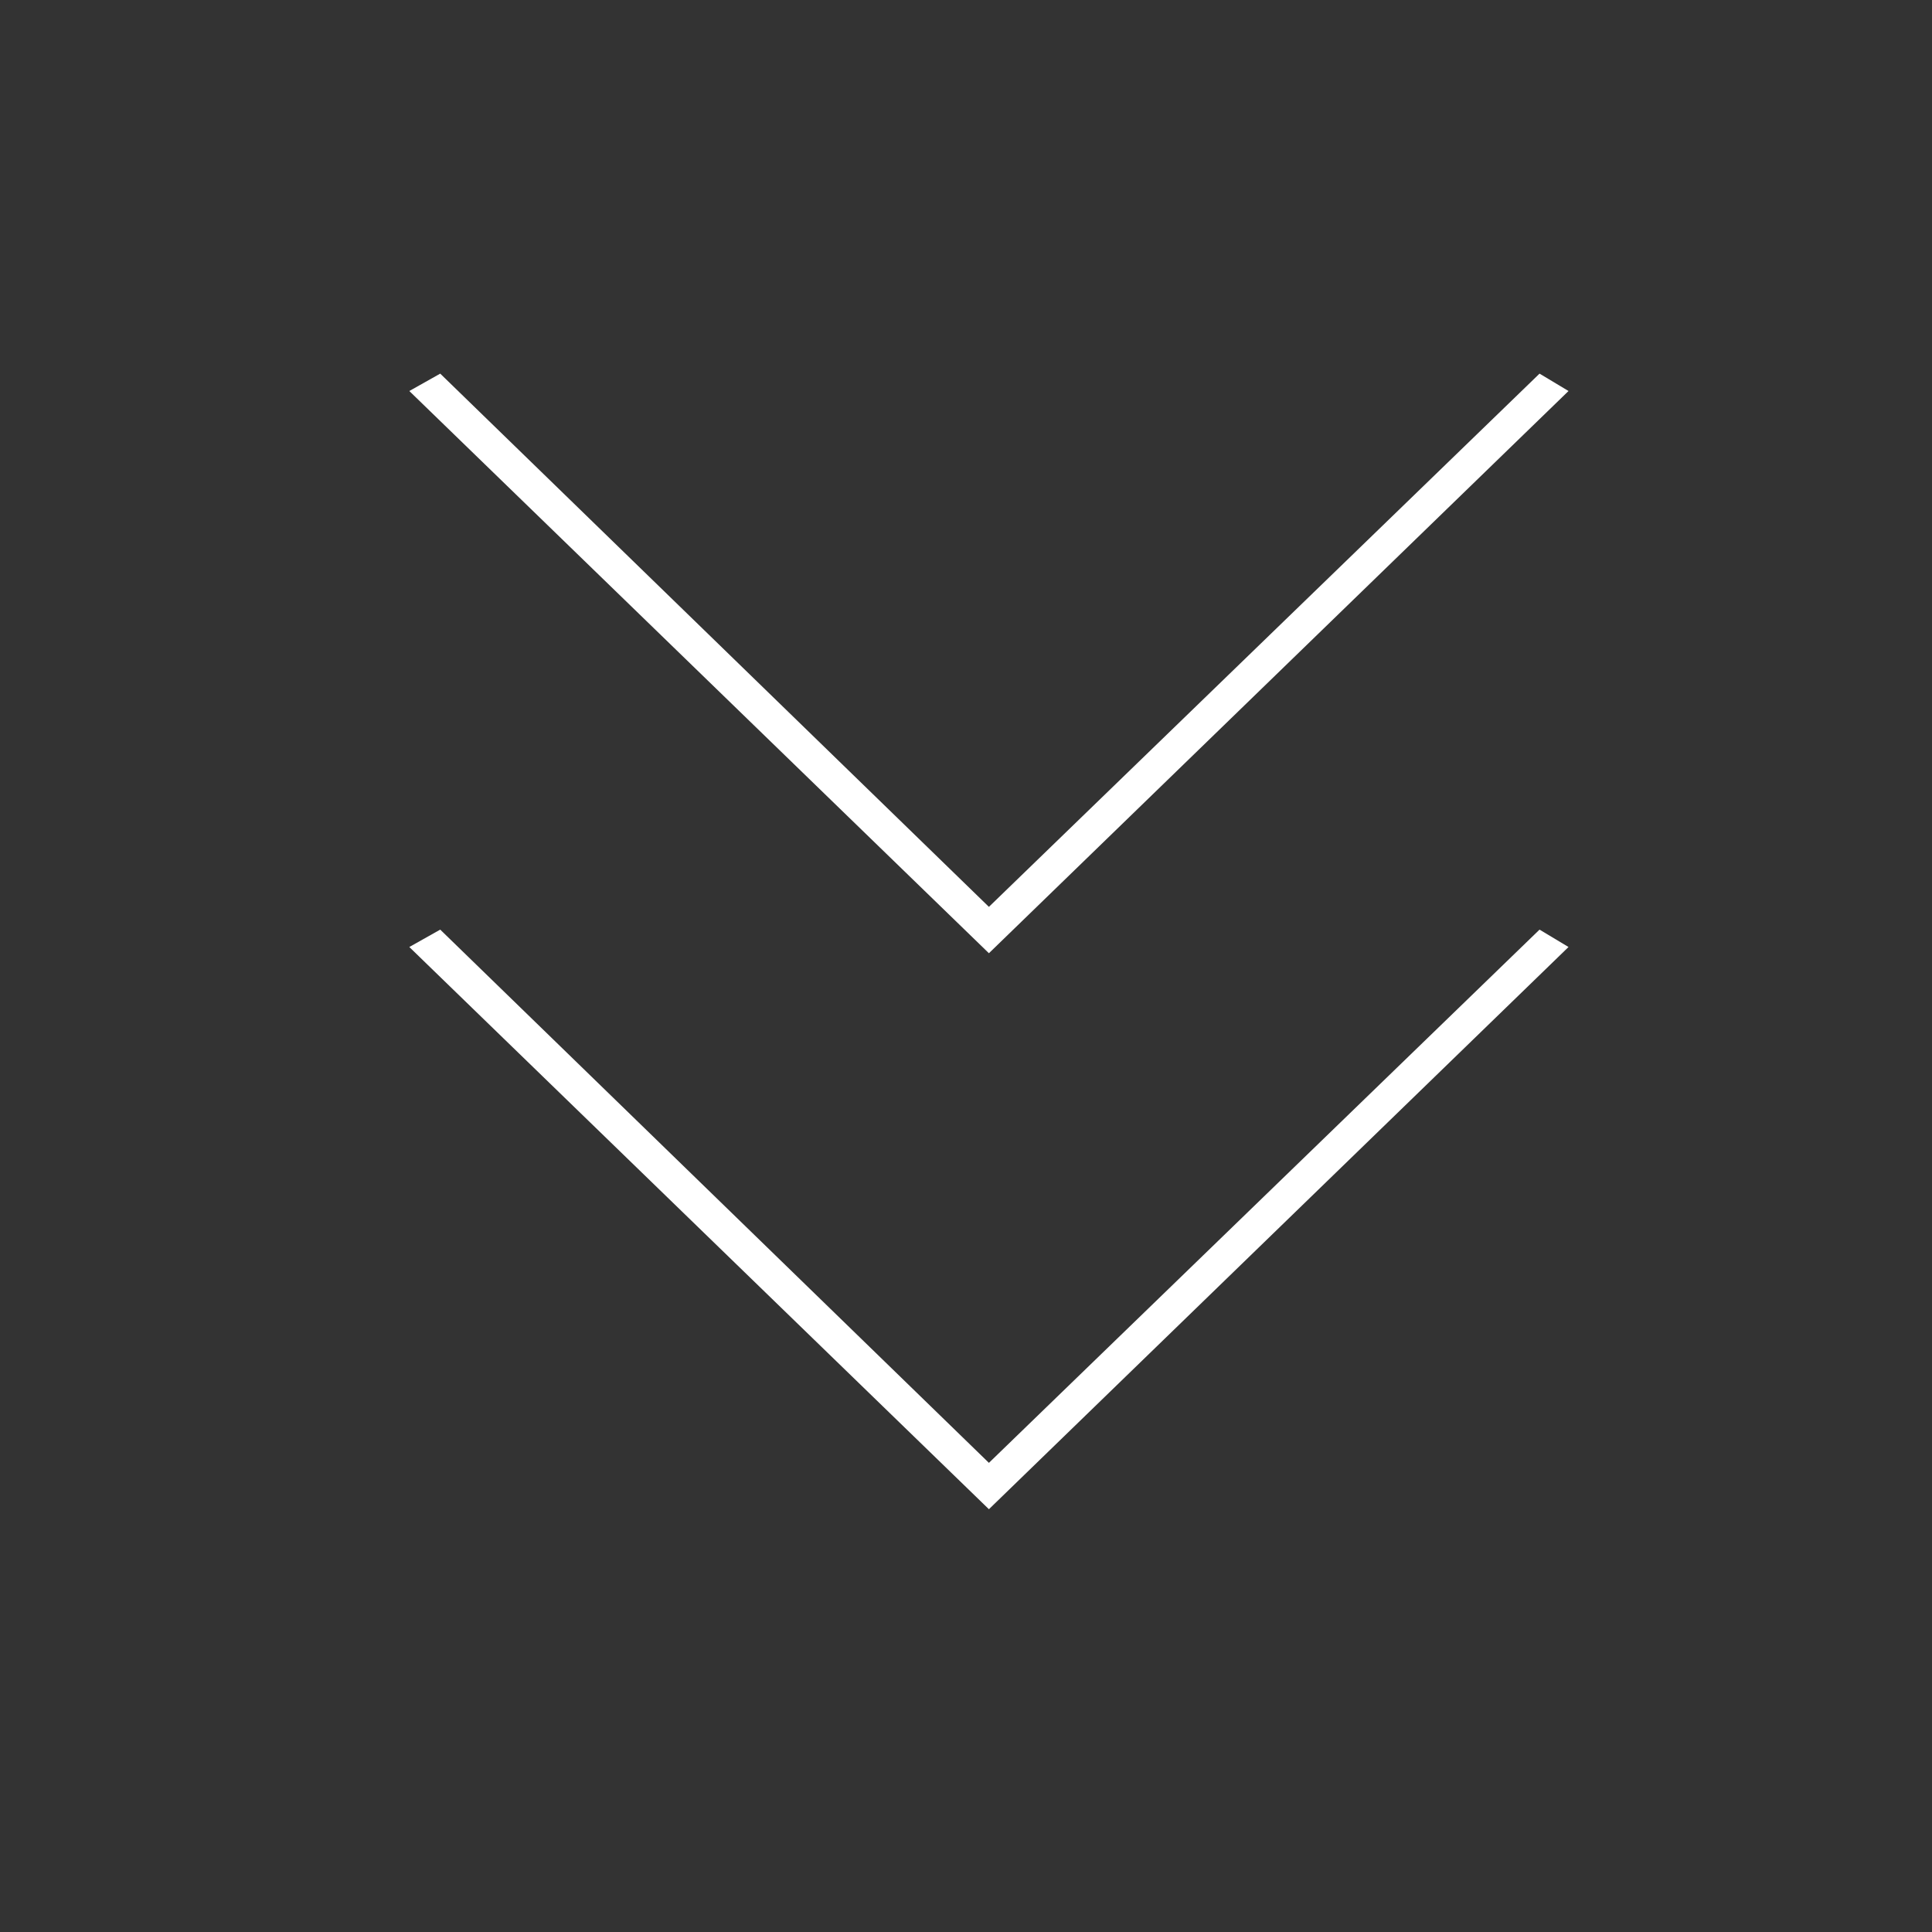 <?xml version="1.0" encoding="UTF-8" standalone="no"?>
<svg
   xmlns:dc="http://purl.org/dc/elements/1.1/"
   xmlns:cc="http://creativecommons.org/ns#"
   xmlns:rdf="http://www.w3.org/1999/02/22-rdf-syntax-ns#"
   xmlns:svg="http://www.w3.org/2000/svg"
   xmlns="http://www.w3.org/2000/svg"
   xmlns:sodipodi="http://sodipodi.sourceforge.net/DTD/sodipodi-0.dtd"
   xmlns:inkscape="http://www.inkscape.org/namespaces/inkscape"
   enable-background="new 0 0 100 100"
   id="Layer_1"
   version="1.1"
   viewBox="0 0 100 100"
   xml:space="preserve"
   inkscape:version="0.48.5 r10040"
   width="100%"
   height="100%"
   sodipodi:docname="1419879999_basics-08.svg"><rect x="0" y="0" width="100" height="100" fill="#333333" stroke="none"/><defs
     id="defs7" /><sodipodi:namedview
     pagecolor="#ffffff"
     bordercolor="#666666"
     borderopacity="1"
     objecttolerance="10"
     gridtolerance="10"
     guidetolerance="10"
     inkscape:pageopacity="0"
     inkscape:pageshadow="2"
     inkscape:window-width="1920"
     inkscape:window-height="1014"
     id="namedview5"
     showgrid="false"
     showguides="true"
     inkscape:guide-bbox="true"
     inkscape:zoom="4.72"
     inkscape:cx="50.293648"
     inkscape:cy="30.427809"
     inkscape:window-x="0"
     inkscape:window-y="27"
     inkscape:window-maximized="1"
     inkscape:current-layer="Layer_1"><sodipodi:guide
       orientation="1,0"
       position="21.186,38.983"
       id="guide3004" /></sodipodi:namedview><polygon
     points="51.5,64.1 21.5,35 23.1,34.1 23.1,34.1 51.5,61.7 80,34.1 81.5,35 "
     id="polygon3"
     transform="translate(-0.314,14.017)"
     style="fill:#ffffff" /><polygon
     points="23.1,34.1 23.1,34.1 51.5,61.7 80,34.1 81.5,35 51.5,64.1 21.5,35 "
     id="polygon3-9"
     transform="translate(-0.314,-14.761)"
     style="fill:#ffffff" /></svg>